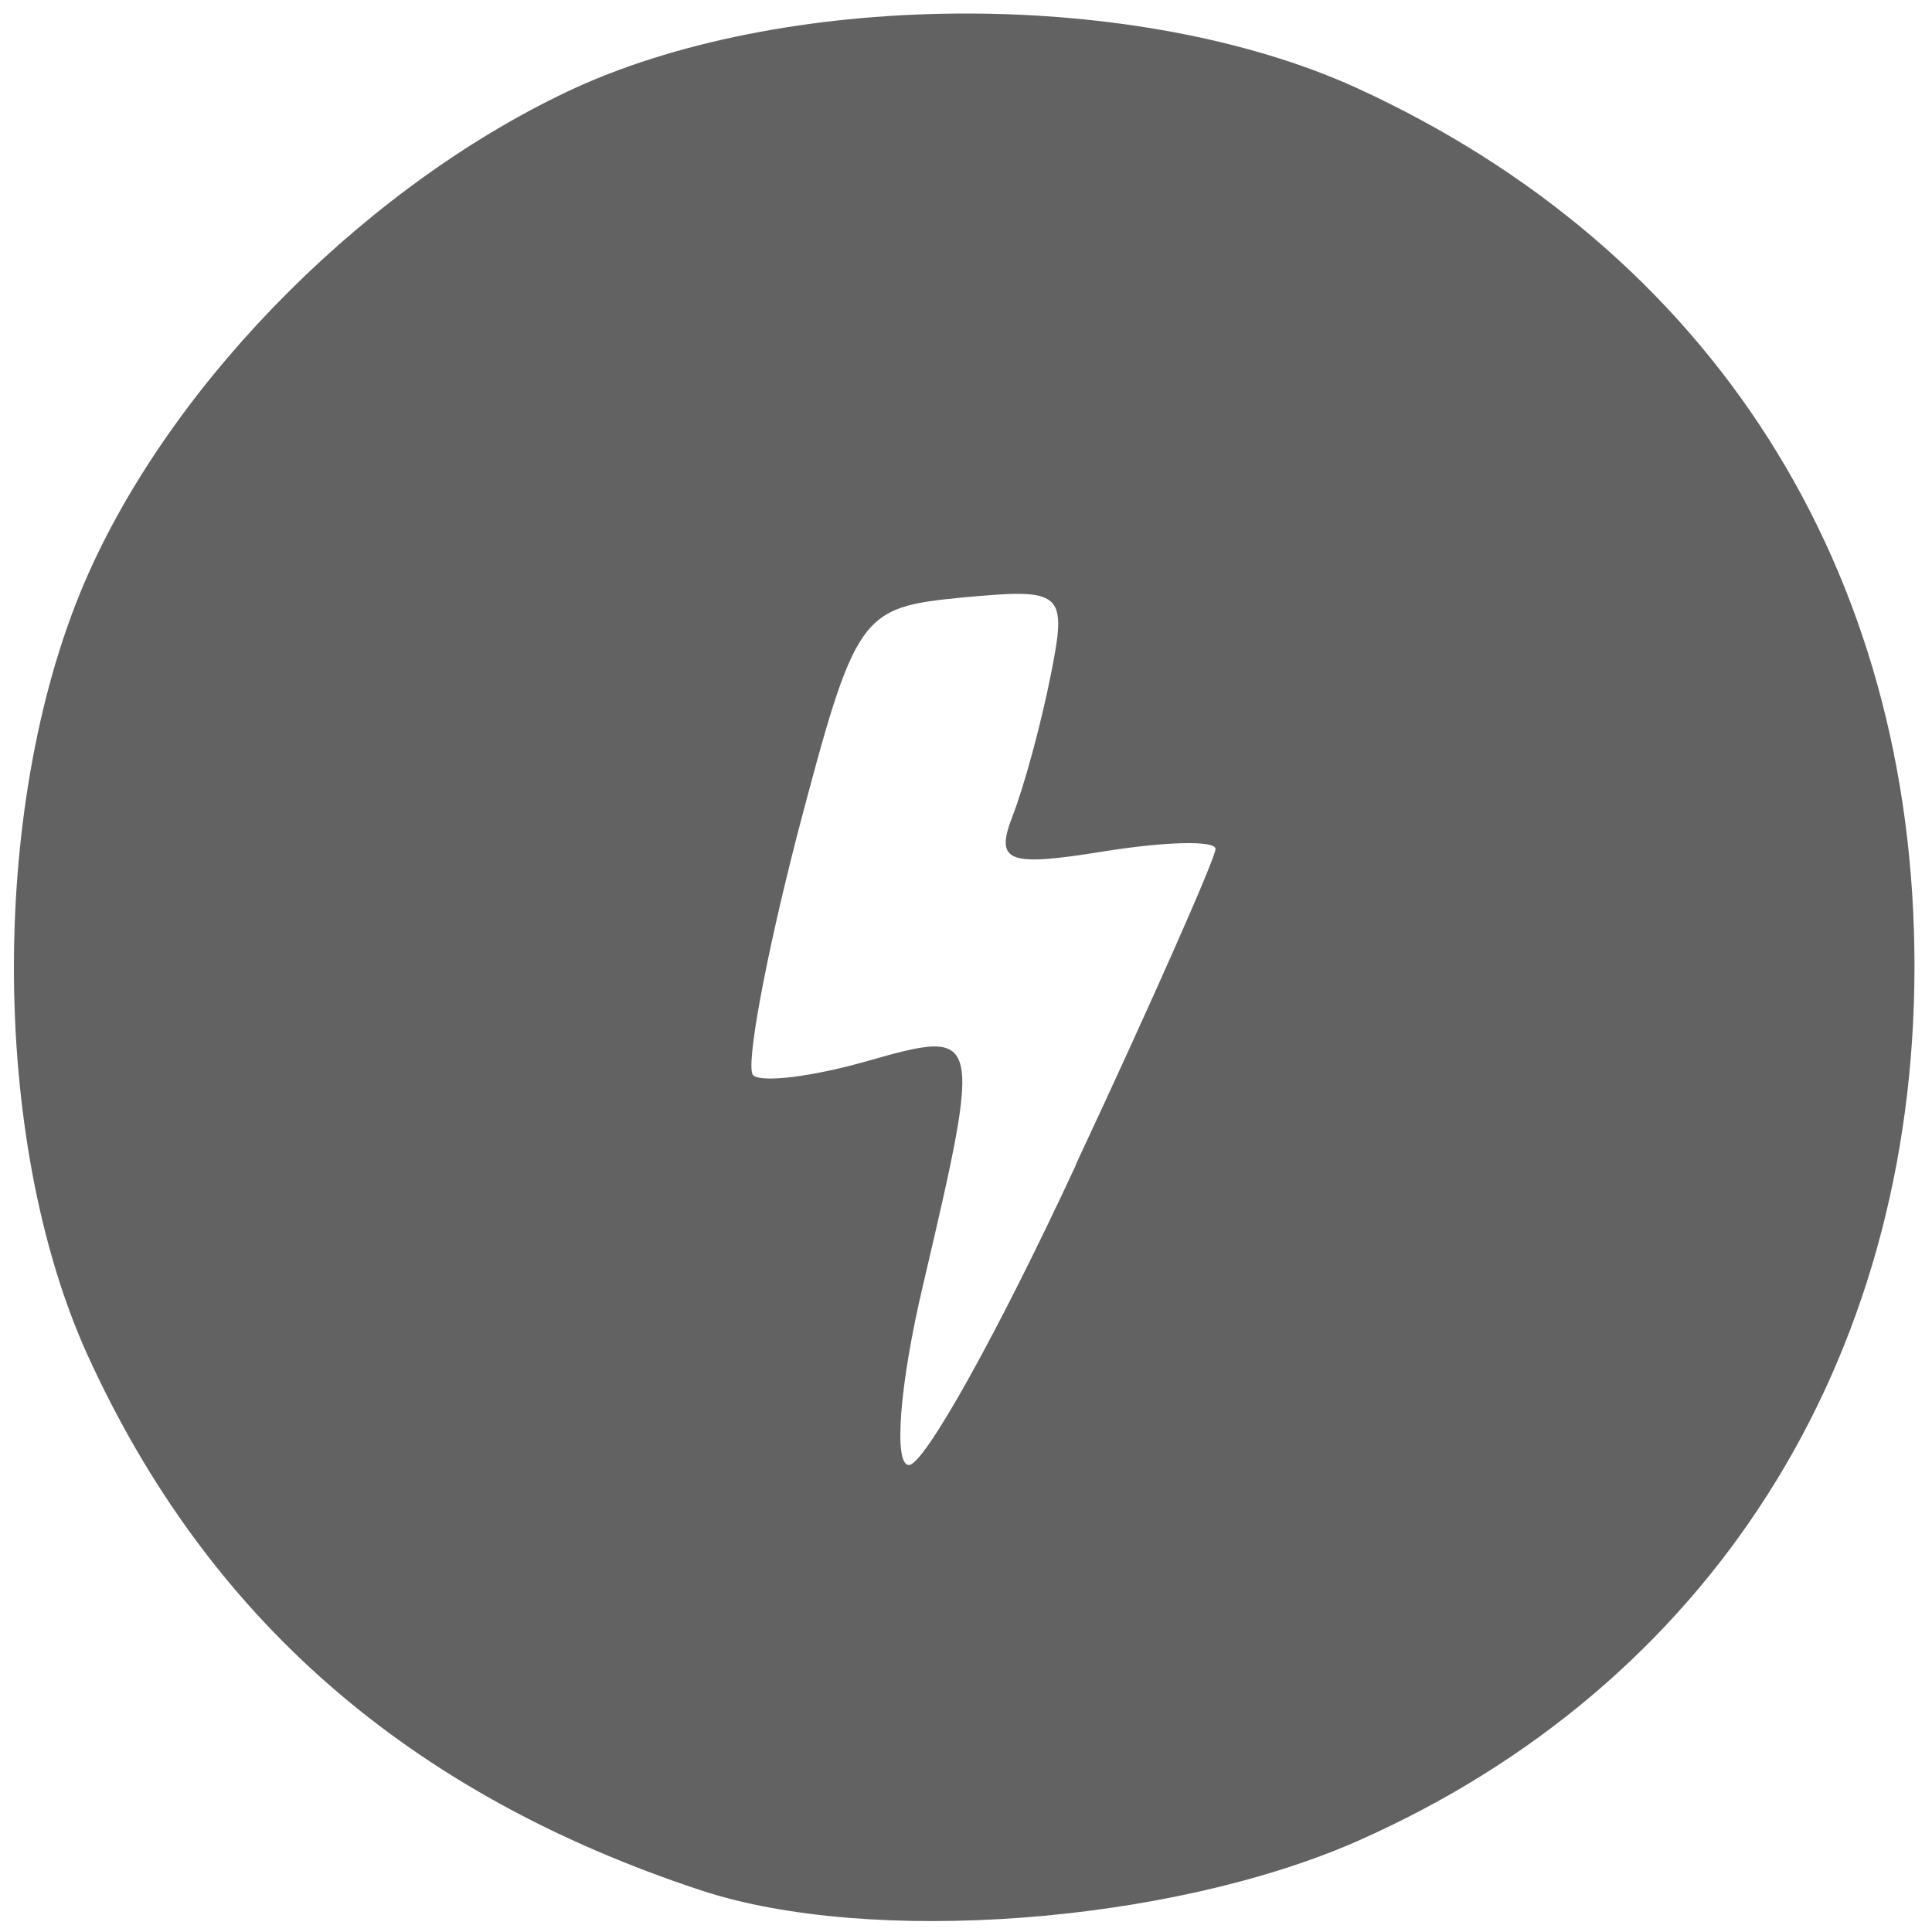 <svg xmlns="http://www.w3.org/2000/svg" xmlns:xlink="http://www.w3.org/1999/xlink" viewBox="0 0 62 62"><g transform="translate(-331.982 -469.456)"><path d="M354.48 530.12c-9.4-3.1-15.84-8.74-19.68-17.16-3.17-6.96-3.16-17.97.02-25.1 2.84-6.36 9.12-12.6 15.66-15.6 6.98-3.16 18.02-3.16 25 0 11.43 5.22 17.94 15.45 17.94 28.2s-6.6 23.1-17.88 28.08c-6.02 2.65-15.64 3.37-21.06 1.58zm12.03-23.3c2.47-5.28 4.48-9.84 4.48-10.12 0-.28-1.6-.24-3.6.08-3.08.5-3.48.34-2.92-1.12.37-.94.92-2.97 1.23-4.53.54-2.7.4-2.8-2.83-2.5-3.3.32-3.43.5-5.3 7.6-1.03 4-1.67 7.47-1.42 7.73.26.25 1.9.05 3.65-.45 3.7-1.05 3.72-1 1.8 7.2-.75 3.17-.95 5.76-.45 5.76.5 0 2.9-4.33 5.36-9.63z" fill="#626262"/></g></svg>